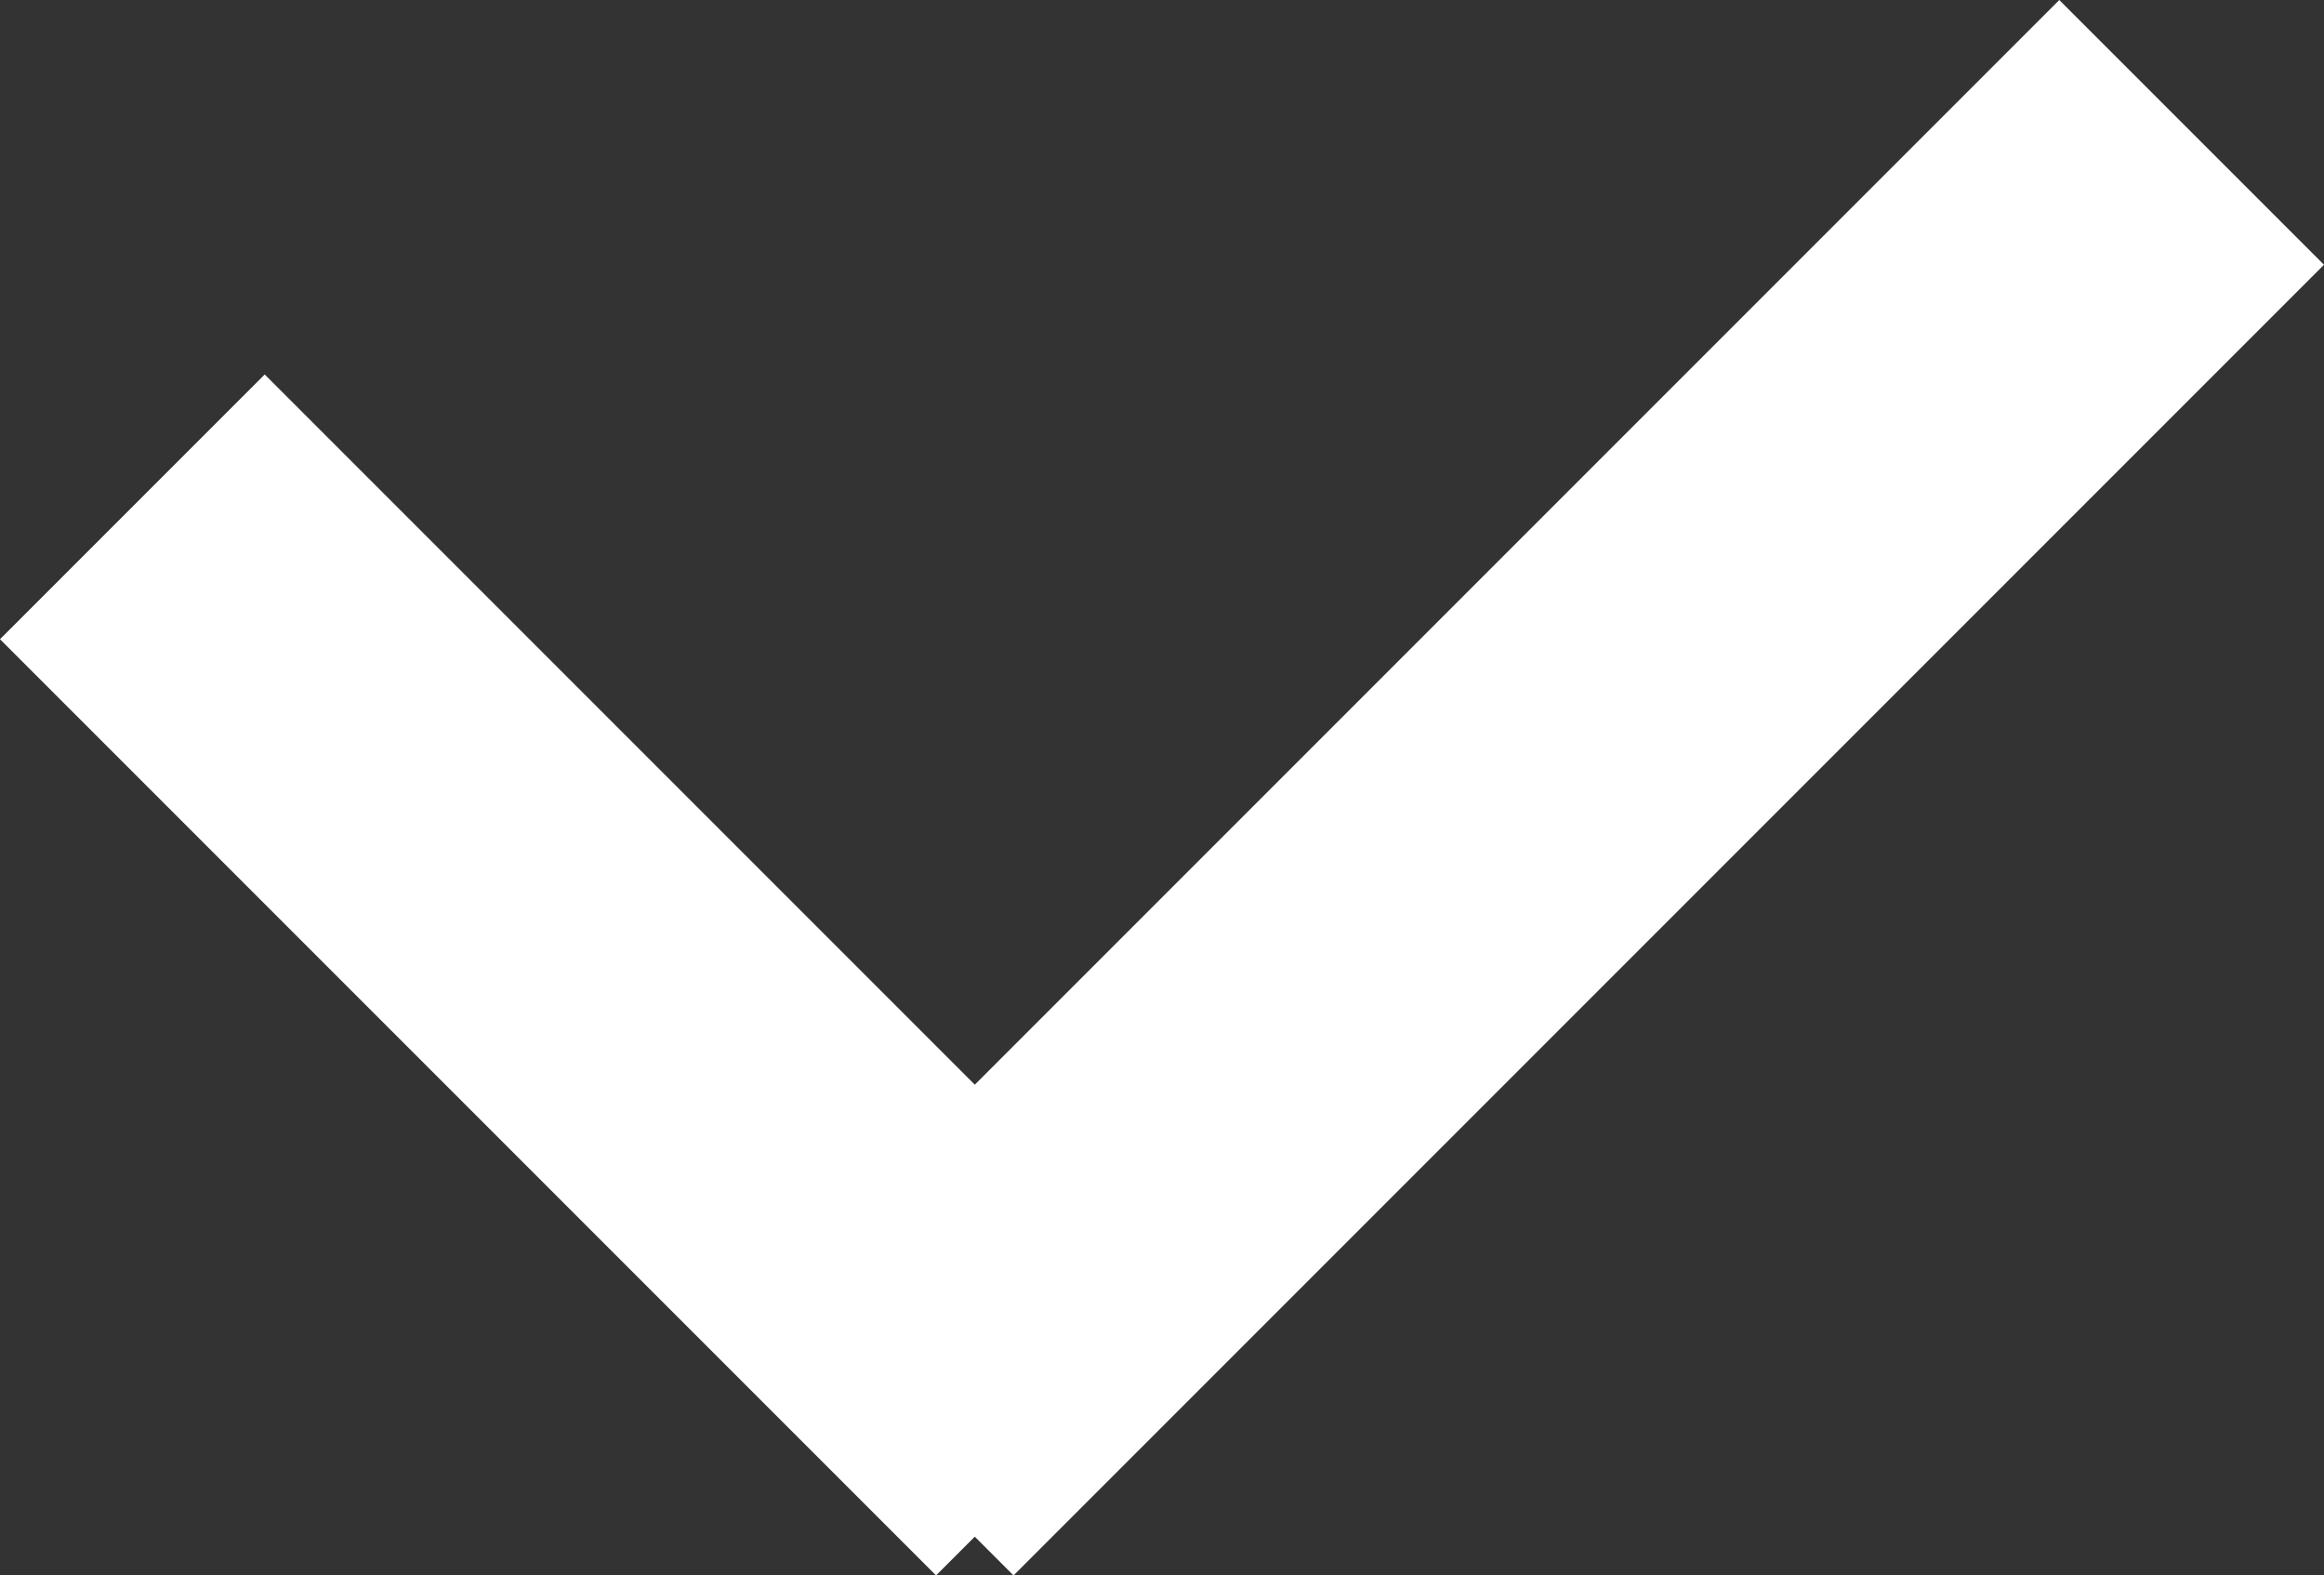 <svg xmlns="http://www.w3.org/2000/svg" width="12.414" height="8.414" viewBox="0 0 12.414 8.414">
  <rect x="0" y="0" width="12.414" height="8.414" fill="#333333" stroke="none"/>
  <path id="Shape_6" data-name="Shape 6" d="M627.707,1012.707l-7,7-.207-.207-.207.207-5-5,1.414-1.414,3.793,3.793,5.793-5.793Z" transform="translate(-615.293 -1011.293)" fill="#fff"/>
</svg>
